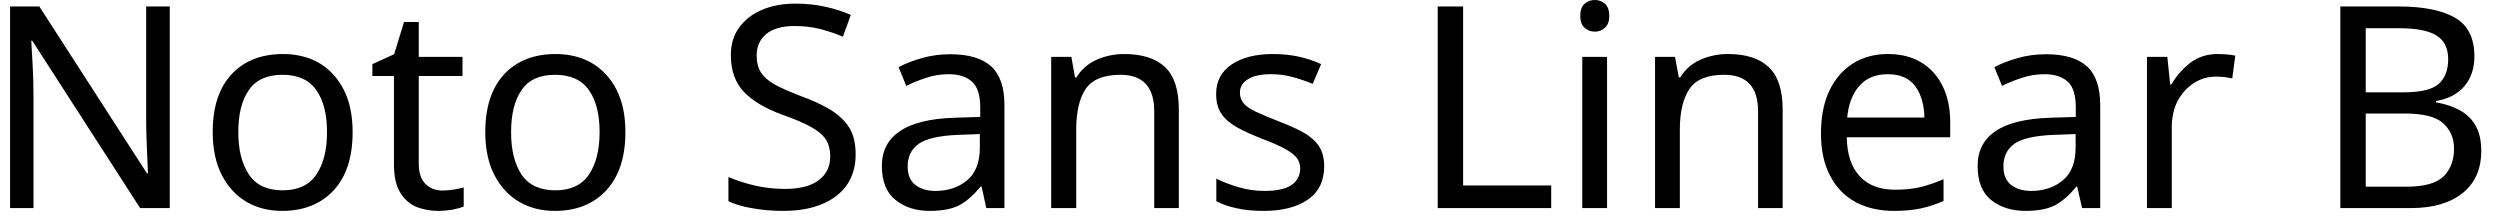 <svg width="124" height="11" viewBox="0 0 124 11" fill="none" xmlns="http://www.w3.org/2000/svg">
<path d="M8.42 0.32V10.32H6.95L1.6 2.02H1.55C1.57 2.347 1.593 2.753 1.62 3.24C1.647 3.72 1.66 4.217 1.66 4.73V10.32H0.5V0.32H1.95L7.29 8.6H7.34C7.333 8.447 7.323 8.223 7.31 7.93C7.297 7.63 7.283 7.303 7.27 6.95C7.257 6.59 7.25 6.263 7.25 5.97V0.32H8.42ZM17.49 6.55C17.49 7.797 17.177 8.76 16.55 9.44C15.917 10.12 15.063 10.46 13.99 10.46C13.33 10.46 12.74 10.31 12.22 10.01C11.707 9.703 11.3 9.26 11 8.68C10.7 8.093 10.55 7.383 10.55 6.55C10.55 5.31 10.863 4.353 11.49 3.68C12.117 3.013 12.967 2.68 14.04 2.68C14.72 2.68 15.32 2.83 15.84 3.13C16.353 3.437 16.757 3.877 17.05 4.45C17.343 5.023 17.49 5.723 17.49 6.55ZM11.82 6.55C11.82 7.437 11.997 8.14 12.35 8.66C12.697 9.18 13.253 9.44 14.02 9.44C14.78 9.44 15.337 9.18 15.69 8.66C16.043 8.14 16.22 7.437 16.22 6.55C16.22 5.663 16.043 4.97 15.69 4.47C15.337 3.963 14.777 3.71 14.01 3.71C13.243 3.71 12.687 3.963 12.34 4.47C11.993 4.97 11.82 5.663 11.82 6.55ZM21.95 9.45C22.137 9.45 22.327 9.433 22.52 9.4C22.713 9.367 22.873 9.333 23 9.3V10.24C22.867 10.3 22.68 10.353 22.44 10.4C22.193 10.44 21.96 10.46 21.74 10.46C21.347 10.46 20.983 10.393 20.65 10.26C20.317 10.12 20.05 9.883 19.85 9.55C19.643 9.217 19.54 8.747 19.54 8.14V3.77H18.47V3.18L19.55 2.69L20.04 1.09H20.77V2.82H22.94V3.77H20.77V8.11C20.77 8.563 20.88 8.9 21.1 9.12C21.32 9.34 21.603 9.45 21.95 9.45ZM31.02 6.55C31.02 7.797 30.703 8.76 30.07 9.44C29.443 10.12 28.593 10.46 27.52 10.46C26.853 10.46 26.263 10.31 25.75 10.01C25.23 9.703 24.82 9.26 24.52 8.68C24.22 8.093 24.07 7.383 24.07 6.55C24.07 5.31 24.383 4.353 25.01 3.68C25.637 3.013 26.487 2.68 27.56 2.68C28.24 2.68 28.84 2.83 29.36 3.13C29.88 3.437 30.287 3.877 30.58 4.45C30.873 5.023 31.02 5.723 31.02 6.55ZM25.35 6.55C25.35 7.437 25.523 8.14 25.87 8.66C26.223 9.18 26.783 9.44 27.55 9.44C28.303 9.44 28.857 9.18 29.21 8.66C29.563 8.14 29.74 7.437 29.74 6.55C29.74 5.663 29.563 4.97 29.21 4.47C28.857 3.963 28.297 3.71 27.53 3.71C26.763 3.71 26.21 3.963 25.87 4.47C25.523 4.97 25.35 5.663 25.35 6.55ZM42.44 7.65C42.44 8.537 42.12 9.227 41.48 9.72C40.833 10.213 39.963 10.46 38.87 10.46C38.31 10.46 37.793 10.417 37.32 10.33C36.84 10.25 36.443 10.133 36.13 9.98V8.78C36.463 8.927 36.88 9.063 37.38 9.19C37.88 9.31 38.397 9.37 38.93 9.37C39.677 9.37 40.24 9.223 40.62 8.93C40.993 8.643 41.18 8.253 41.18 7.76C41.18 7.433 41.11 7.157 40.97 6.93C40.83 6.71 40.59 6.503 40.25 6.31C39.91 6.117 39.437 5.913 38.83 5.7C37.983 5.393 37.343 5.017 36.91 4.57C36.47 4.117 36.25 3.503 36.25 2.73C36.25 2.197 36.387 1.743 36.66 1.37C36.933 0.99 37.31 0.697 37.79 0.49C38.27 0.283 38.823 0.18 39.45 0.18C39.997 0.18 40.5 0.233 40.96 0.34C41.413 0.44 41.827 0.573 42.2 0.74L41.81 1.82C41.463 1.673 41.09 1.547 40.69 1.44C40.283 1.34 39.86 1.29 39.42 1.29C38.793 1.29 38.32 1.423 38 1.69C37.687 1.957 37.53 2.31 37.53 2.75C37.53 3.083 37.6 3.363 37.74 3.59C37.88 3.81 38.107 4.01 38.42 4.19C38.74 4.363 39.17 4.553 39.71 4.76C40.297 4.973 40.793 5.203 41.2 5.45C41.607 5.703 41.917 6 42.13 6.34C42.337 6.687 42.44 7.123 42.44 7.65ZM47.13 2.69C48.043 2.69 48.72 2.89 49.16 3.29C49.6 3.69 49.82 4.33 49.82 5.21V10.32H48.92L48.69 9.26H48.63C48.303 9.667 47.96 9.97 47.6 10.17C47.24 10.363 46.743 10.46 46.11 10.46C45.43 10.46 44.867 10.28 44.42 9.92C43.967 9.56 43.74 8.997 43.74 8.23C43.74 7.483 44.037 6.91 44.63 6.51C45.217 6.103 46.12 5.88 47.34 5.84L48.62 5.8V5.35C48.62 4.723 48.483 4.29 48.21 4.05C47.937 3.803 47.553 3.68 47.06 3.68C46.667 3.68 46.293 3.74 45.94 3.86C45.587 3.973 45.257 4.107 44.95 4.26L44.57 3.33C44.897 3.157 45.283 3.007 45.73 2.88C46.177 2.753 46.643 2.69 47.13 2.69ZM48.6 6.65L47.5 6.69C46.567 6.73 45.92 6.88 45.56 7.14C45.2 7.4 45.02 7.77 45.02 8.25C45.02 8.67 45.147 8.977 45.4 9.17C45.66 9.37 45.99 9.47 46.39 9.47C47.023 9.47 47.55 9.293 47.97 8.94C48.39 8.593 48.6 8.053 48.6 7.32V6.65ZM55.76 2.68C56.653 2.68 57.33 2.897 57.79 3.33C58.243 3.763 58.47 4.463 58.47 5.43V10.32H57.25V5.52C57.25 4.313 56.69 3.71 55.57 3.71C54.743 3.71 54.17 3.943 53.85 4.41C53.537 4.877 53.38 5.55 53.38 6.43V10.32H52.14V2.82H53.14L53.32 3.84H53.39C53.63 3.447 53.967 3.153 54.4 2.96C54.827 2.773 55.28 2.68 55.76 2.68ZM65.68 8.25C65.68 8.977 65.41 9.527 64.87 9.9C64.33 10.273 63.603 10.46 62.69 10.46C62.163 10.46 61.713 10.417 61.34 10.33C60.96 10.25 60.623 10.133 60.33 9.98V8.86C60.63 9.013 60.993 9.153 61.42 9.28C61.847 9.407 62.277 9.47 62.71 9.47C63.337 9.47 63.79 9.37 64.07 9.17C64.35 8.963 64.49 8.693 64.49 8.36C64.49 8.173 64.44 8.007 64.34 7.86C64.233 7.707 64.047 7.557 63.78 7.41C63.52 7.257 63.14 7.087 62.64 6.9C62.16 6.713 61.747 6.527 61.4 6.34C61.053 6.153 60.787 5.93 60.6 5.67C60.413 5.41 60.32 5.073 60.32 4.66C60.32 4.027 60.58 3.537 61.1 3.19C61.613 2.85 62.29 2.68 63.13 2.68C63.59 2.68 64.02 2.723 64.42 2.81C64.813 2.897 65.183 3.02 65.53 3.18L65.11 4.16C64.79 4.027 64.457 3.913 64.11 3.82C63.77 3.727 63.417 3.68 63.05 3.68C62.543 3.68 62.16 3.763 61.9 3.93C61.633 4.09 61.5 4.31 61.5 4.59C61.5 4.797 61.56 4.973 61.68 5.12C61.8 5.267 62.003 5.407 62.29 5.54C62.57 5.673 62.95 5.833 63.43 6.02C63.903 6.2 64.31 6.383 64.65 6.57C64.983 6.757 65.24 6.983 65.42 7.25C65.593 7.517 65.68 7.85 65.68 8.25ZM76.94 10.32H71.31V0.32H72.57V9.2H76.94V10.32ZM79.11 0C79.297 0 79.463 0.063 79.61 0.19C79.75 0.317 79.82 0.517 79.82 0.79C79.82 1.05 79.75 1.243 79.61 1.37C79.463 1.503 79.297 1.57 79.11 1.57C78.903 1.57 78.73 1.503 78.59 1.37C78.45 1.243 78.38 1.05 78.38 0.79C78.38 0.517 78.45 0.317 78.59 0.19C78.73 0.063 78.903 0 79.11 0ZM78.48 2.82H79.71V10.32H78.48V2.82ZM85.7 2.68C86.6 2.68 87.277 2.897 87.73 3.33C88.19 3.763 88.42 4.463 88.42 5.43V10.32H87.2V5.52C87.2 4.313 86.64 3.71 85.52 3.71C84.687 3.71 84.113 3.943 83.8 4.41C83.48 4.877 83.32 5.55 83.32 6.43V10.32H82.09V2.82H83.08L83.27 3.84H83.34C83.58 3.447 83.913 3.153 84.34 2.96C84.773 2.773 85.227 2.68 85.7 2.68ZM93.64 2.68C94.287 2.68 94.84 2.82 95.3 3.1C95.76 3.38 96.113 3.773 96.36 4.28C96.607 4.787 96.73 5.38 96.73 6.06V6.81H91.6C91.613 7.657 91.83 8.303 92.25 8.75C92.663 9.19 93.243 9.41 93.99 9.41C94.463 9.41 94.887 9.367 95.26 9.28C95.627 9.187 96.007 9.057 96.4 8.89V9.97C96.013 10.137 95.633 10.26 95.26 10.34C94.887 10.42 94.443 10.46 93.93 10.46C93.223 10.46 92.597 10.317 92.05 10.03C91.503 9.737 91.08 9.303 90.78 8.73C90.473 8.157 90.32 7.453 90.32 6.62C90.32 5.8 90.457 5.097 90.73 4.51C91.01 3.923 91.4 3.47 91.9 3.15C92.4 2.837 92.98 2.68 93.64 2.68ZM93.63 3.68C93.037 3.68 92.57 3.87 92.23 4.25C91.89 4.63 91.687 5.157 91.62 5.83H95.45C95.437 5.19 95.287 4.673 95 4.28C94.707 3.88 94.25 3.68 93.63 3.68ZM101.48 2.69C102.393 2.69 103.07 2.89 103.51 3.29C103.95 3.69 104.17 4.33 104.17 5.21V10.32H103.27L103.03 9.26H102.98C102.653 9.667 102.31 9.97 101.95 10.17C101.59 10.363 101.093 10.46 100.46 10.46C99.78 10.46 99.213 10.28 98.76 9.92C98.313 9.56 98.09 8.997 98.09 8.23C98.09 7.483 98.383 6.91 98.97 6.51C99.563 6.103 100.47 5.88 101.69 5.84L102.96 5.8V5.35C102.96 4.723 102.827 4.29 102.56 4.05C102.287 3.803 101.903 3.68 101.41 3.68C101.017 3.68 100.643 3.74 100.29 3.86C99.937 3.973 99.607 4.107 99.3 4.26L98.92 3.33C99.247 3.157 99.633 3.007 100.08 2.88C100.527 2.753 100.993 2.69 101.48 2.69ZM102.95 6.65L101.84 6.69C100.907 6.73 100.26 6.88 99.9 7.14C99.547 7.4 99.37 7.77 99.37 8.25C99.37 8.67 99.497 8.977 99.75 9.17C100.01 9.37 100.34 9.47 100.74 9.47C101.373 9.47 101.9 9.293 102.32 8.94C102.74 8.593 102.95 8.053 102.95 7.32V6.65ZM109.99 2.68C110.13 2.68 110.283 2.687 110.45 2.7C110.61 2.713 110.75 2.733 110.87 2.76L110.72 3.89C110.6 3.863 110.467 3.84 110.32 3.82C110.173 3.807 110.037 3.8 109.91 3.8C109.523 3.8 109.163 3.903 108.83 4.11C108.497 4.323 108.227 4.617 108.02 4.99C107.82 5.37 107.72 5.813 107.72 6.32V10.32H106.49V2.82H107.5L107.64 4.19H107.7C107.94 3.777 108.25 3.42 108.63 3.12C109.017 2.827 109.47 2.68 109.99 2.68ZM116.08 0.32H118.94C120.187 0.32 121.13 0.507 121.77 0.88C122.41 1.247 122.73 1.887 122.73 2.8C122.73 3.387 122.567 3.877 122.24 4.27C121.913 4.657 121.443 4.903 120.83 5.01V5.08C121.25 5.147 121.63 5.27 121.97 5.45C122.31 5.623 122.577 5.873 122.77 6.2C122.97 6.527 123.07 6.953 123.07 7.48C123.07 8.387 122.76 9.087 122.14 9.58C121.52 10.073 120.673 10.32 119.6 10.32H116.08V0.32ZM117.34 4.58H119.19C120.05 4.58 120.637 4.443 120.95 4.17C121.27 3.89 121.43 3.48 121.43 2.94C121.43 2.393 121.237 2 120.85 1.76C120.463 1.52 119.843 1.4 118.99 1.4H117.34V4.58ZM119.26 5.63H117.34V9.26H119.36C120.247 9.26 120.863 9.087 121.21 8.74C121.55 8.393 121.72 7.94 121.72 7.38C121.72 6.86 121.54 6.437 121.18 6.11C120.827 5.79 120.187 5.63 119.26 5.63Z" fill="black"/>
</svg>
